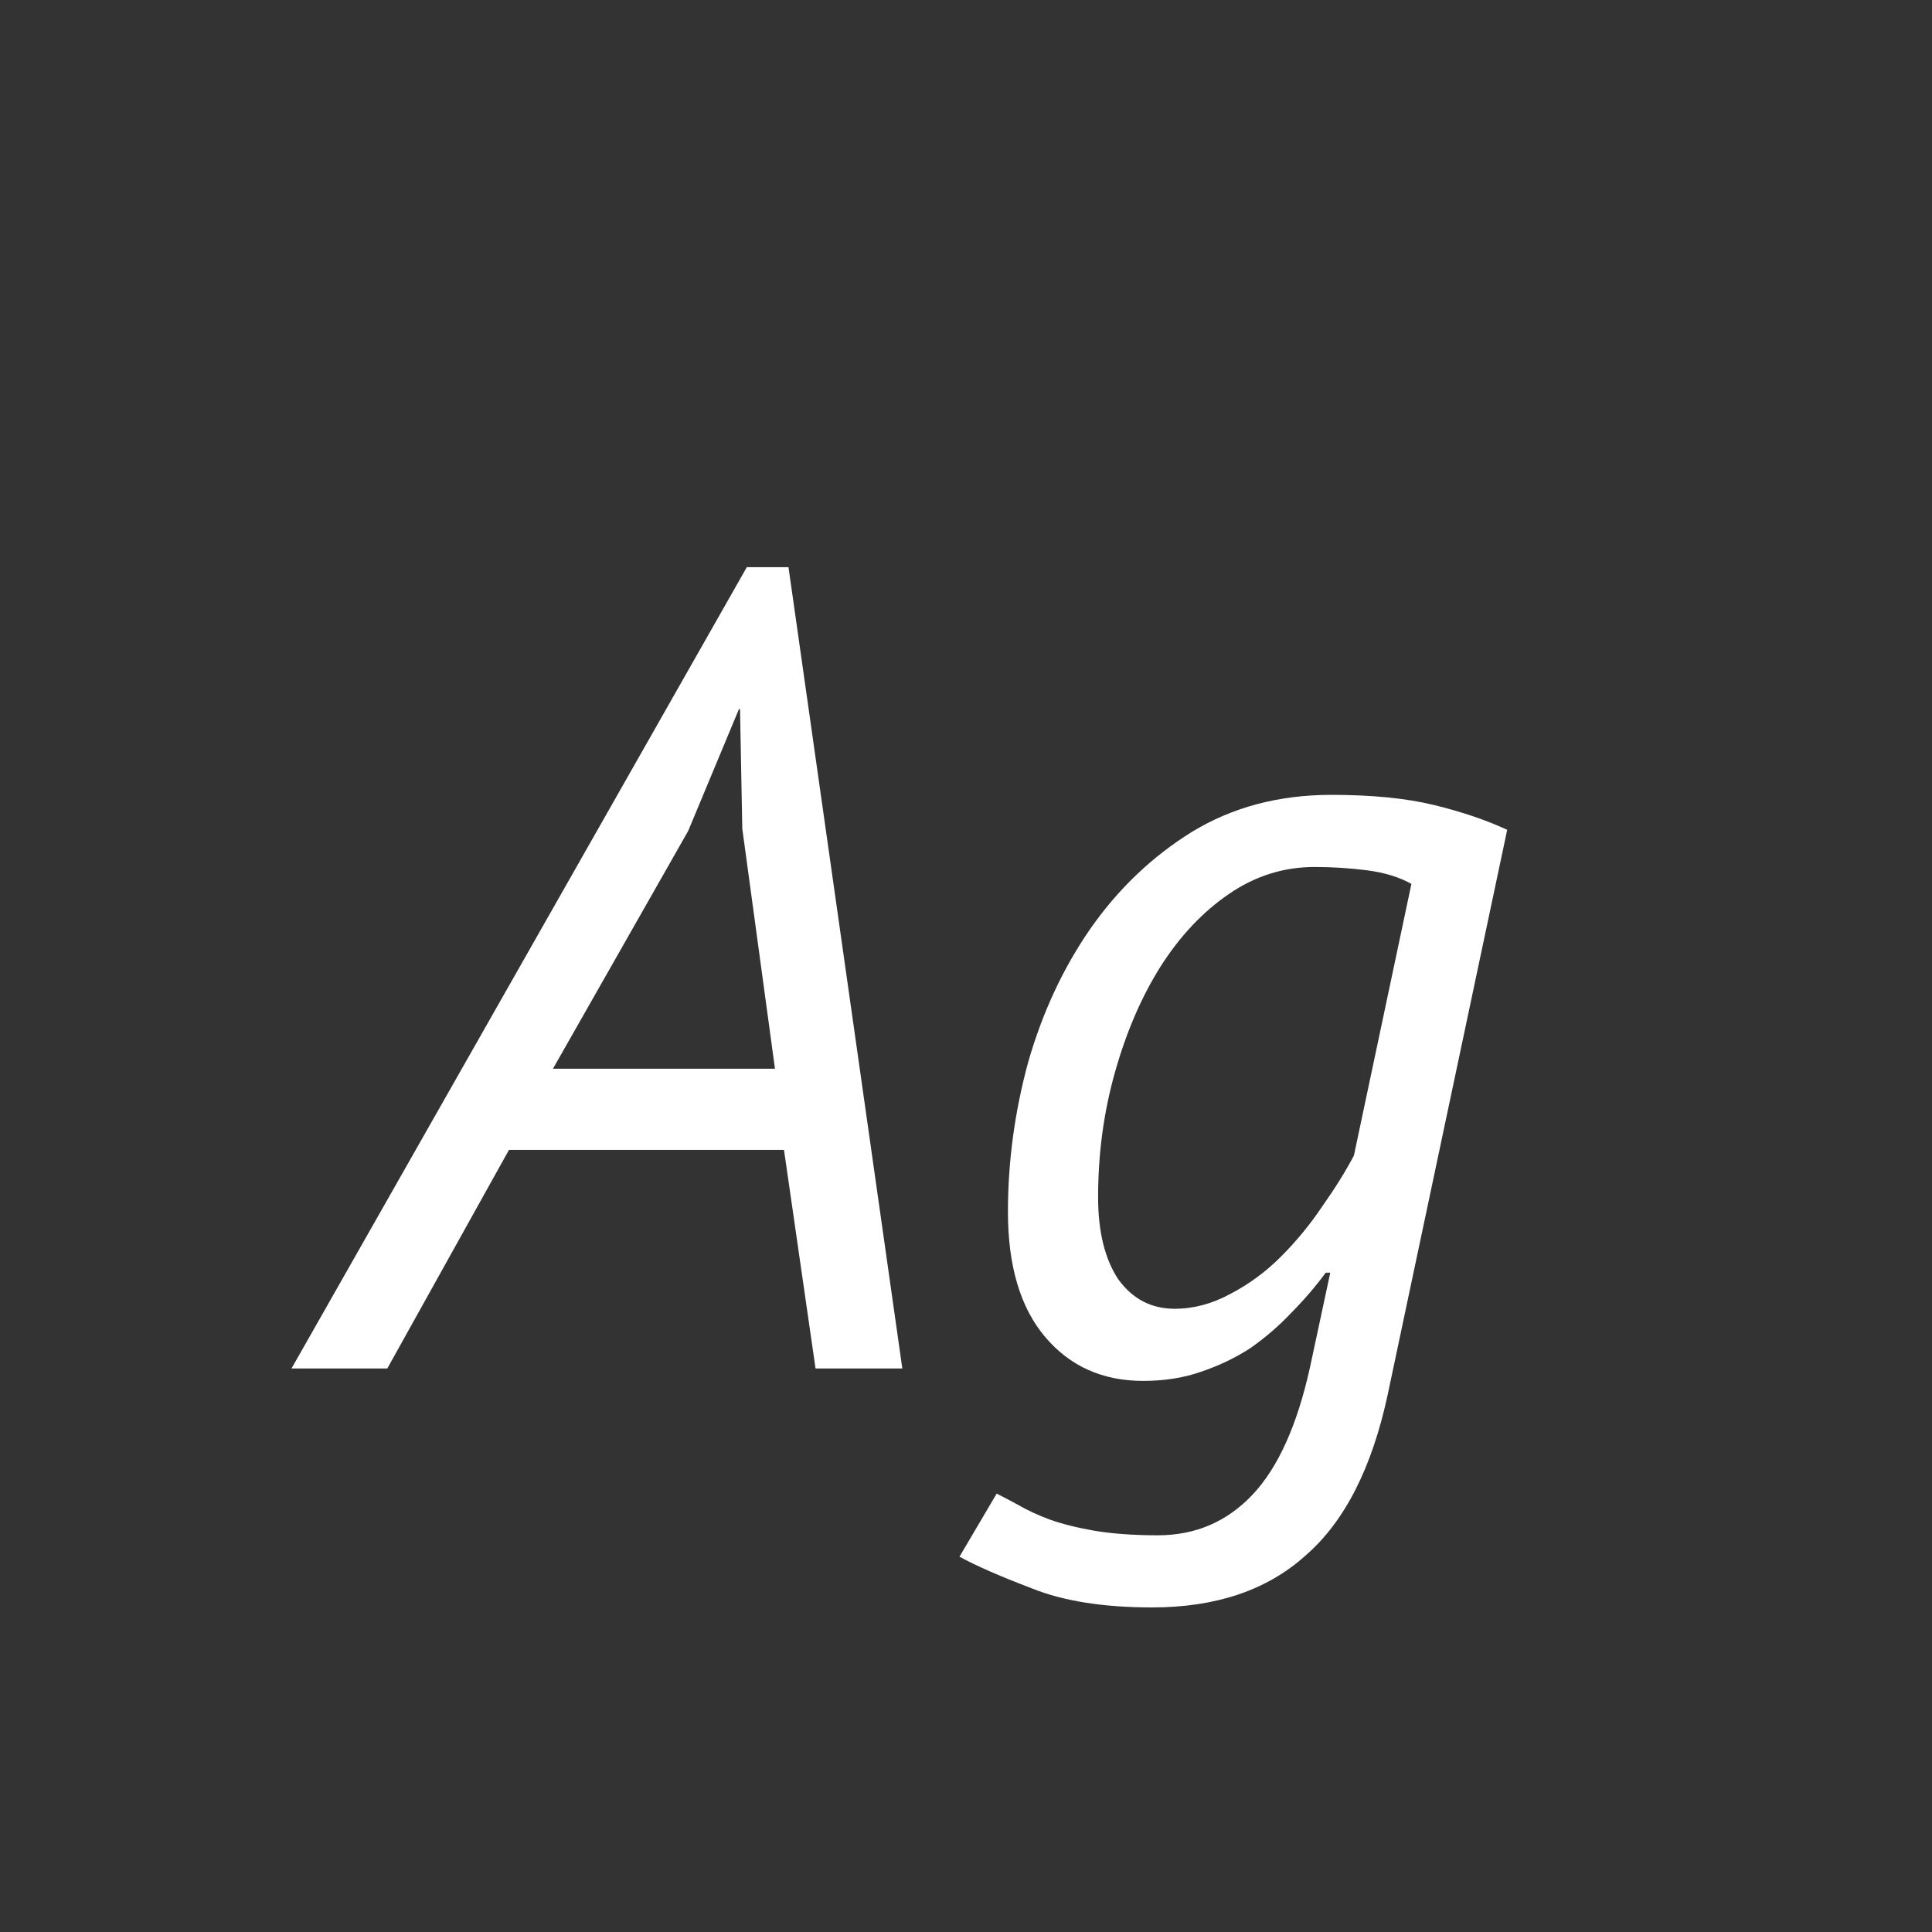 <svg width="24" height="24" viewBox="0 0 24 24" fill="none" xmlns="http://www.w3.org/2000/svg">
<rect x="0" y="0" width="24" height="24" fill="#333333" stroke="none"/>
<path d="M9.739 14.284H6.323L4.811 17H3.621L9.277 7.046H9.795L11.209 17H10.131L9.739 14.284ZM6.869 13.276H9.627L9.221 10.294L9.193 8.81H9.179L8.549 10.322L6.869 13.276ZM17.239 17.322C17.043 18.237 16.702 18.904 16.217 19.324C15.741 19.753 15.106 19.968 14.313 19.968C13.706 19.968 13.207 19.889 12.815 19.73C12.423 19.581 12.124 19.45 11.919 19.338L12.381 18.554C12.455 18.591 12.544 18.638 12.647 18.694C12.759 18.759 12.889 18.82 13.039 18.876C13.197 18.932 13.384 18.979 13.599 19.016C13.823 19.053 14.084 19.072 14.383 19.072C14.849 19.072 15.241 18.904 15.559 18.568C15.876 18.232 16.114 17.705 16.273 16.986L16.525 15.81H16.469C16.338 15.987 16.193 16.155 16.035 16.314C15.885 16.473 15.717 16.617 15.531 16.748C15.344 16.869 15.139 16.967 14.915 17.042C14.7 17.117 14.462 17.154 14.201 17.154C13.697 17.154 13.291 16.972 12.983 16.608C12.675 16.244 12.521 15.726 12.521 15.054C12.521 14.429 12.605 13.808 12.773 13.192C12.95 12.576 13.207 12.025 13.543 11.54C13.888 11.045 14.308 10.644 14.803 10.336C15.307 10.028 15.885 9.874 16.539 9.874C17.043 9.874 17.467 9.916 17.813 10C18.158 10.084 18.461 10.187 18.723 10.308L17.239 17.322ZM14.593 16.258C14.826 16.258 15.055 16.197 15.279 16.076C15.512 15.955 15.722 15.801 15.909 15.614C16.105 15.418 16.277 15.208 16.427 14.984C16.585 14.76 16.716 14.55 16.819 14.354L17.533 10.98C17.383 10.896 17.201 10.84 16.987 10.812C16.772 10.784 16.553 10.77 16.329 10.77C15.946 10.77 15.591 10.882 15.265 11.106C14.938 11.33 14.653 11.633 14.411 12.016C14.177 12.389 13.991 12.823 13.851 13.318C13.711 13.813 13.641 14.331 13.641 14.872C13.641 15.301 13.725 15.642 13.893 15.894C14.07 16.137 14.303 16.258 14.593 16.258Z" fill="white"/>
</svg>

